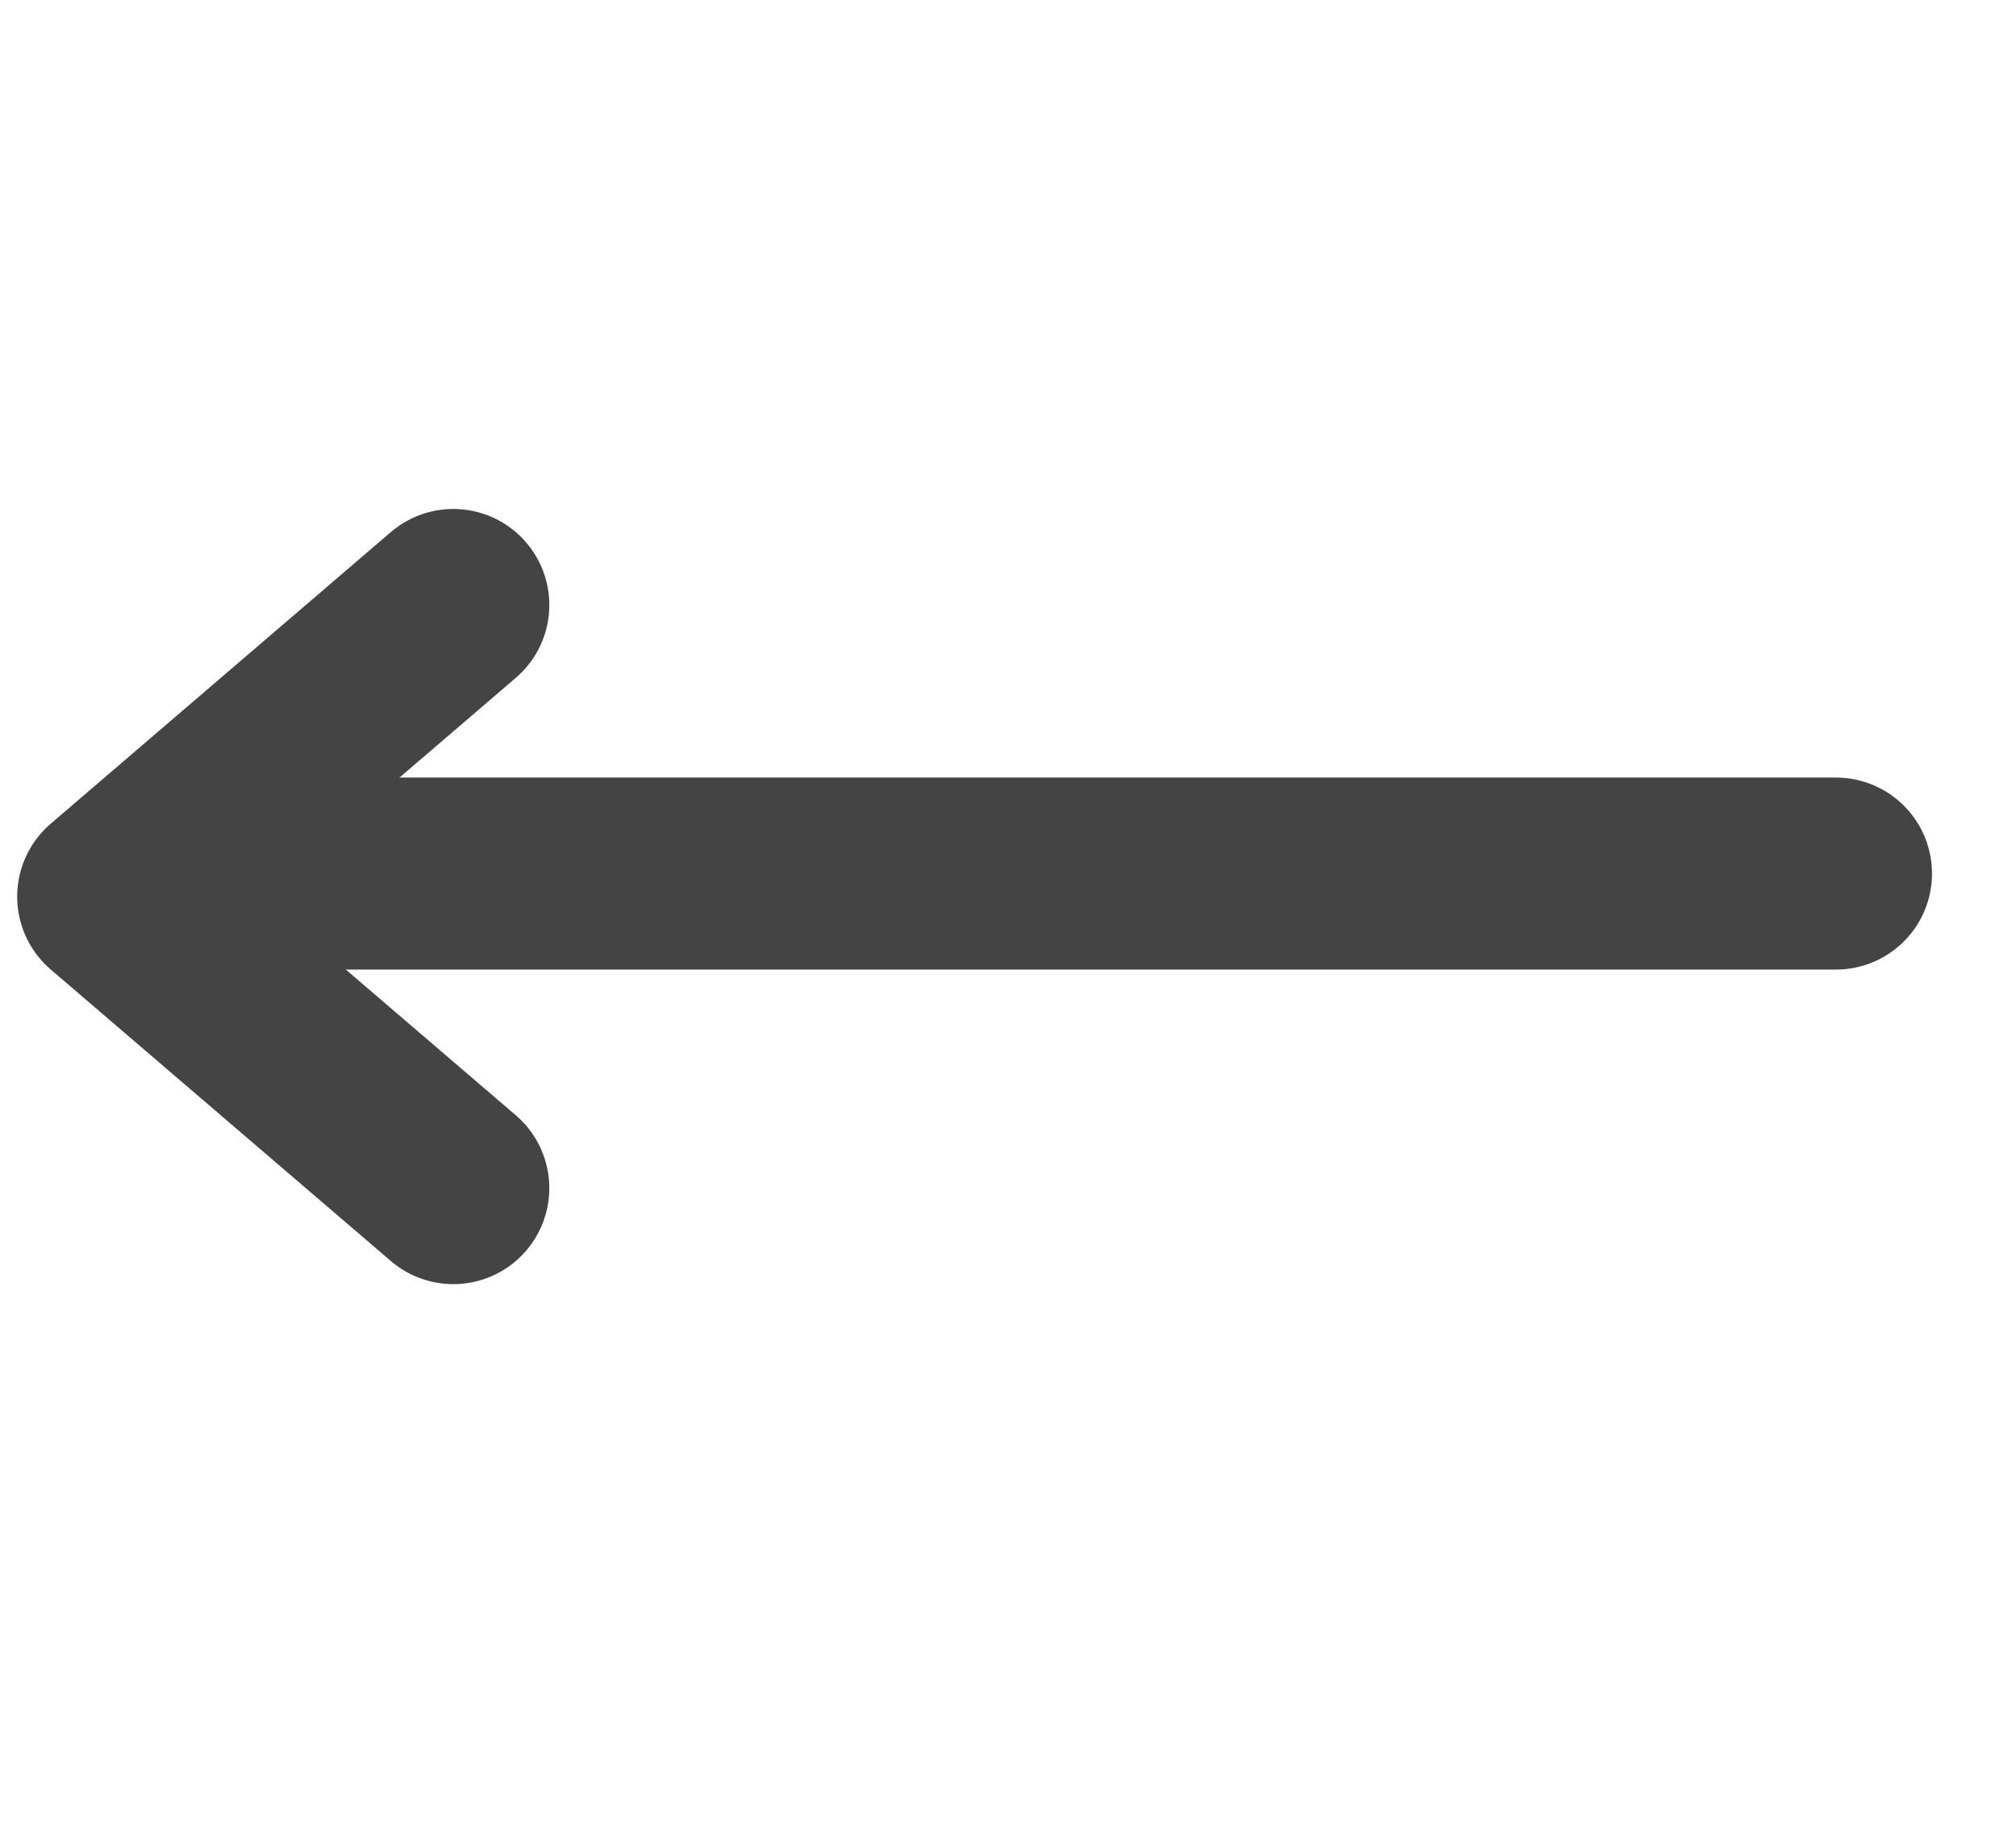 <svg width="21" height="19" viewBox="0 0 21 19" fill="none" xmlns="http://www.w3.org/2000/svg">
<path d="M4.722 6.302L1.179 9.34L4.722 12.377" stroke="#444444" stroke-width="2" stroke-linecap="round" stroke-linejoin="round"/>
<line x1="2.75" y1="9.1" x2="19.125" y2="9.1" stroke="#444444" stroke-width="2" stroke-linecap="round"/>
</svg>

